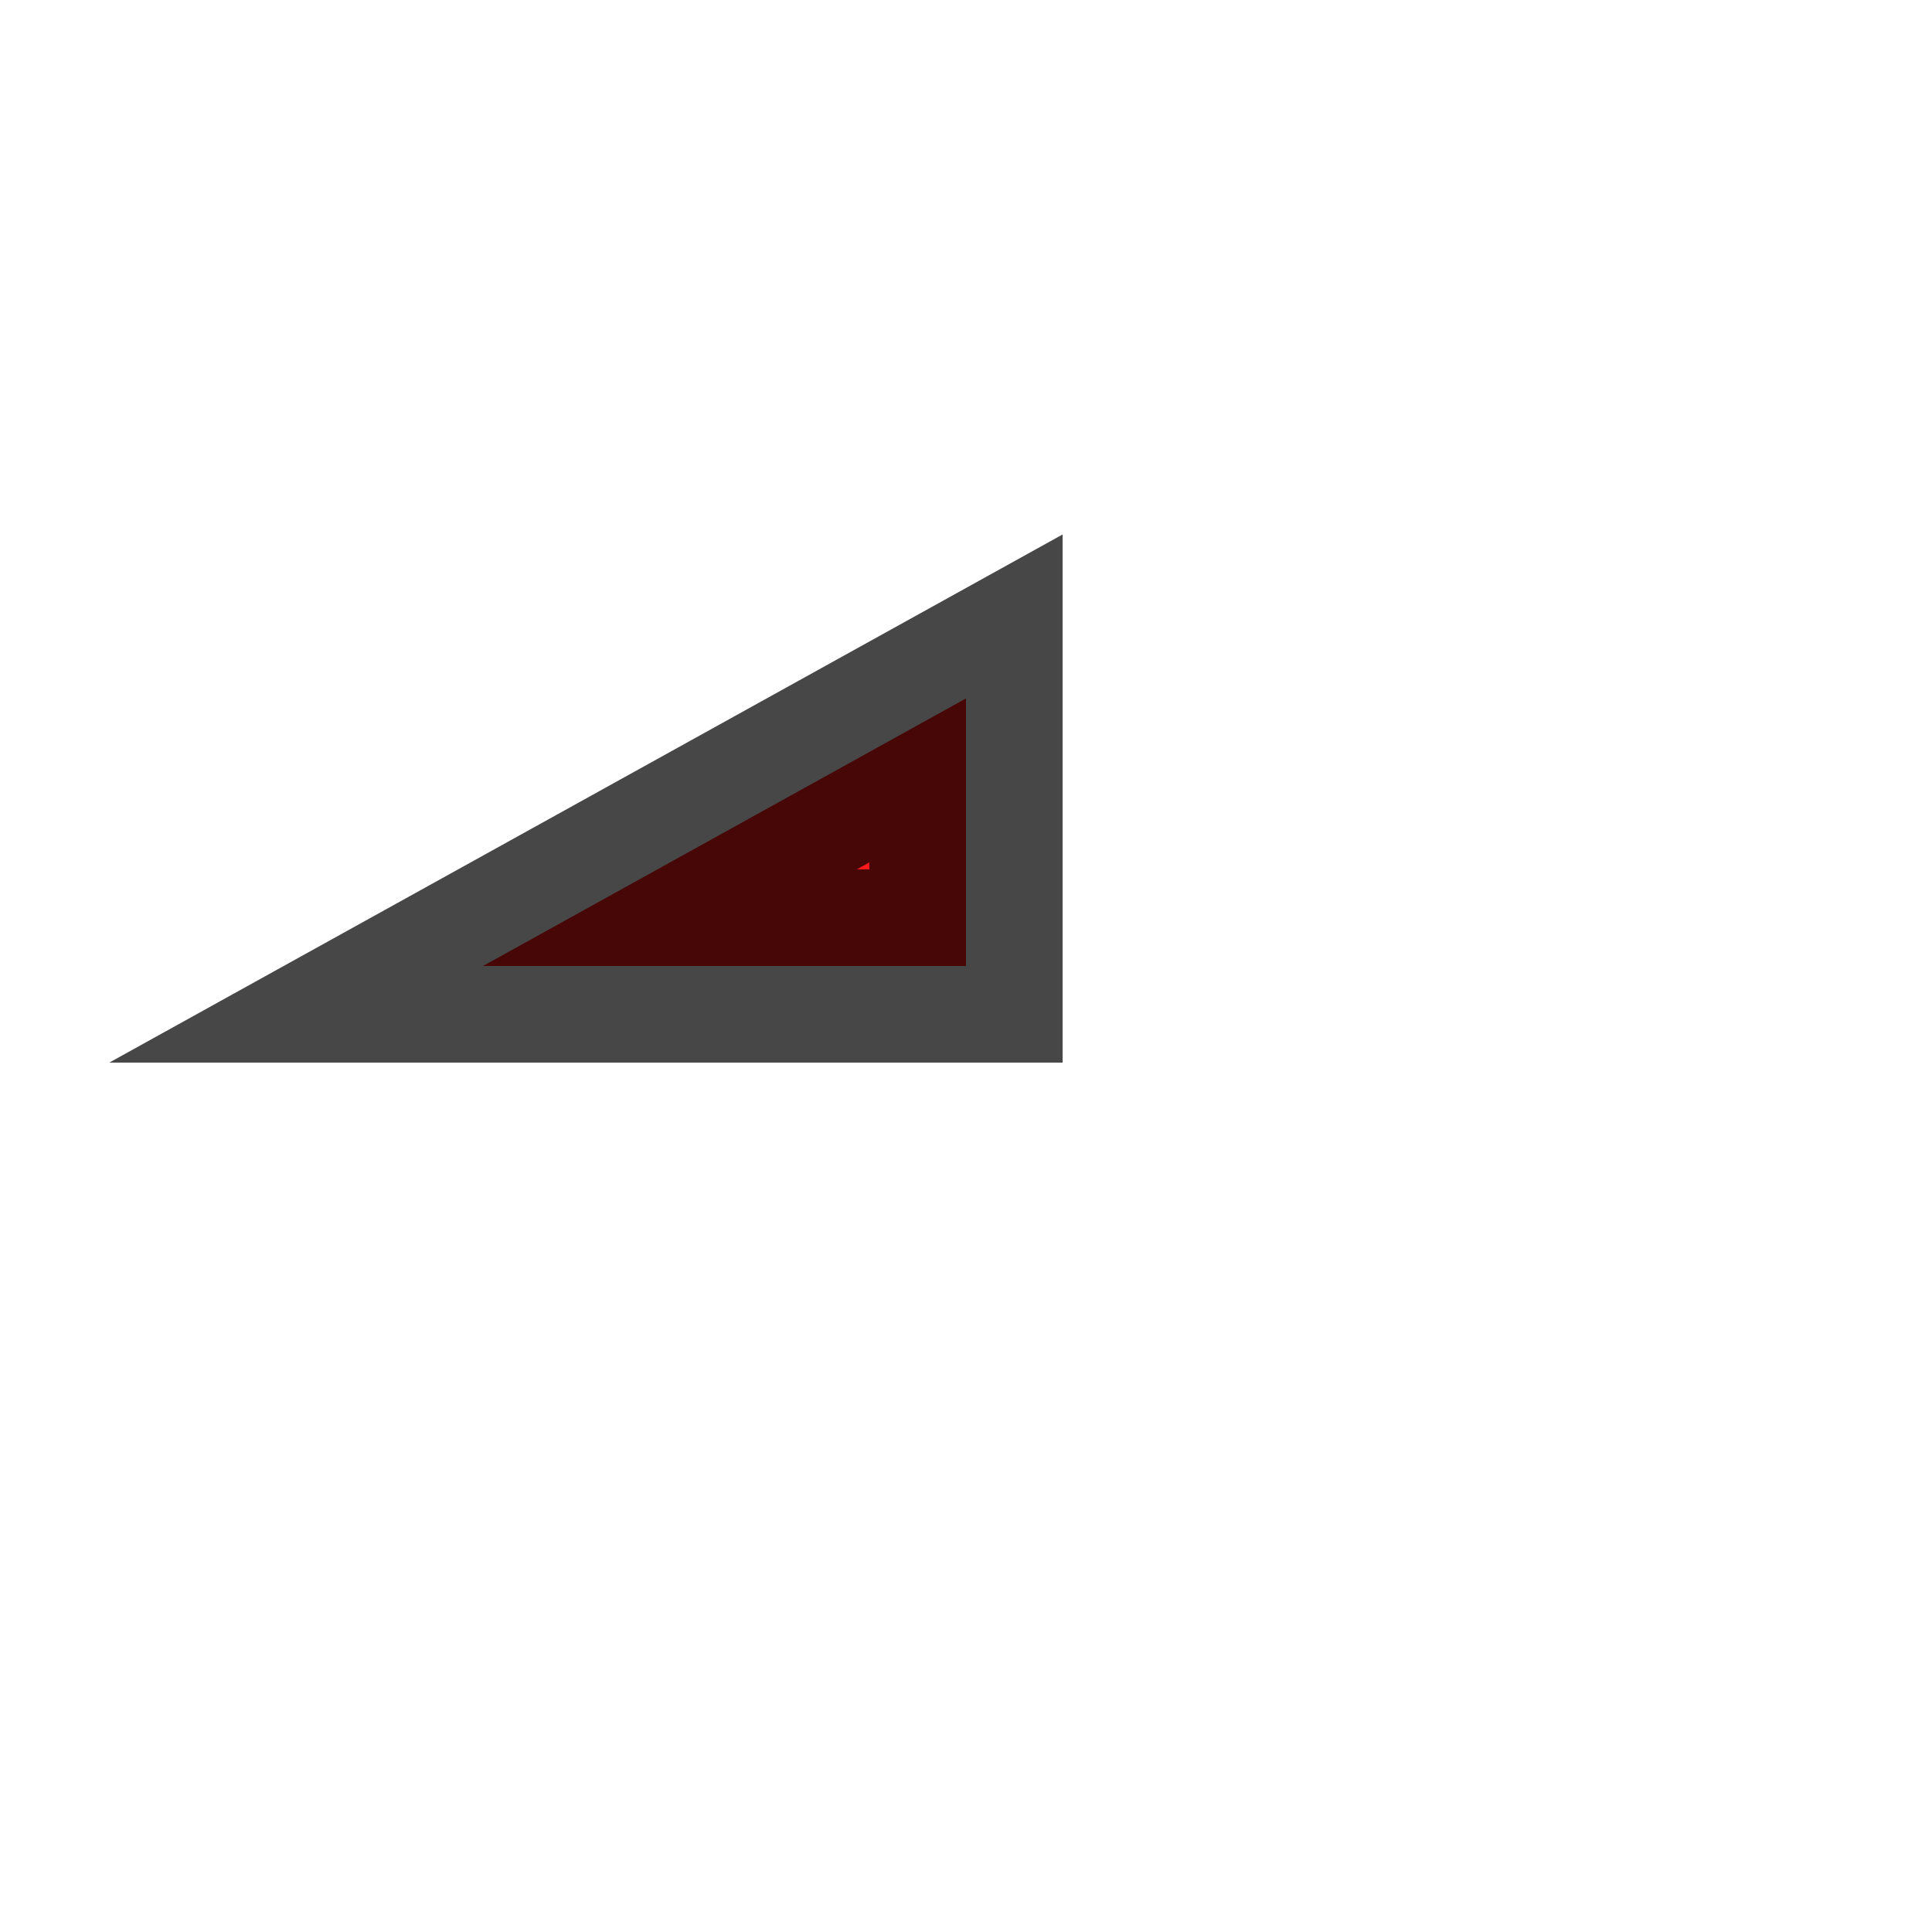 <?xml version="1.0" encoding="UTF-8"?>
<svg version="1.1" xmlns="http://www.w3.org/2000/svg" width="400" height="400">
  <path d="M 200,200 L 100,200 L 200,144.6 Z" style="opacity:0.9;fill:red;stroke:black;stroke-width:40;stroke-opacity:0.8;fill-opacity:1.0;" />
</svg>
